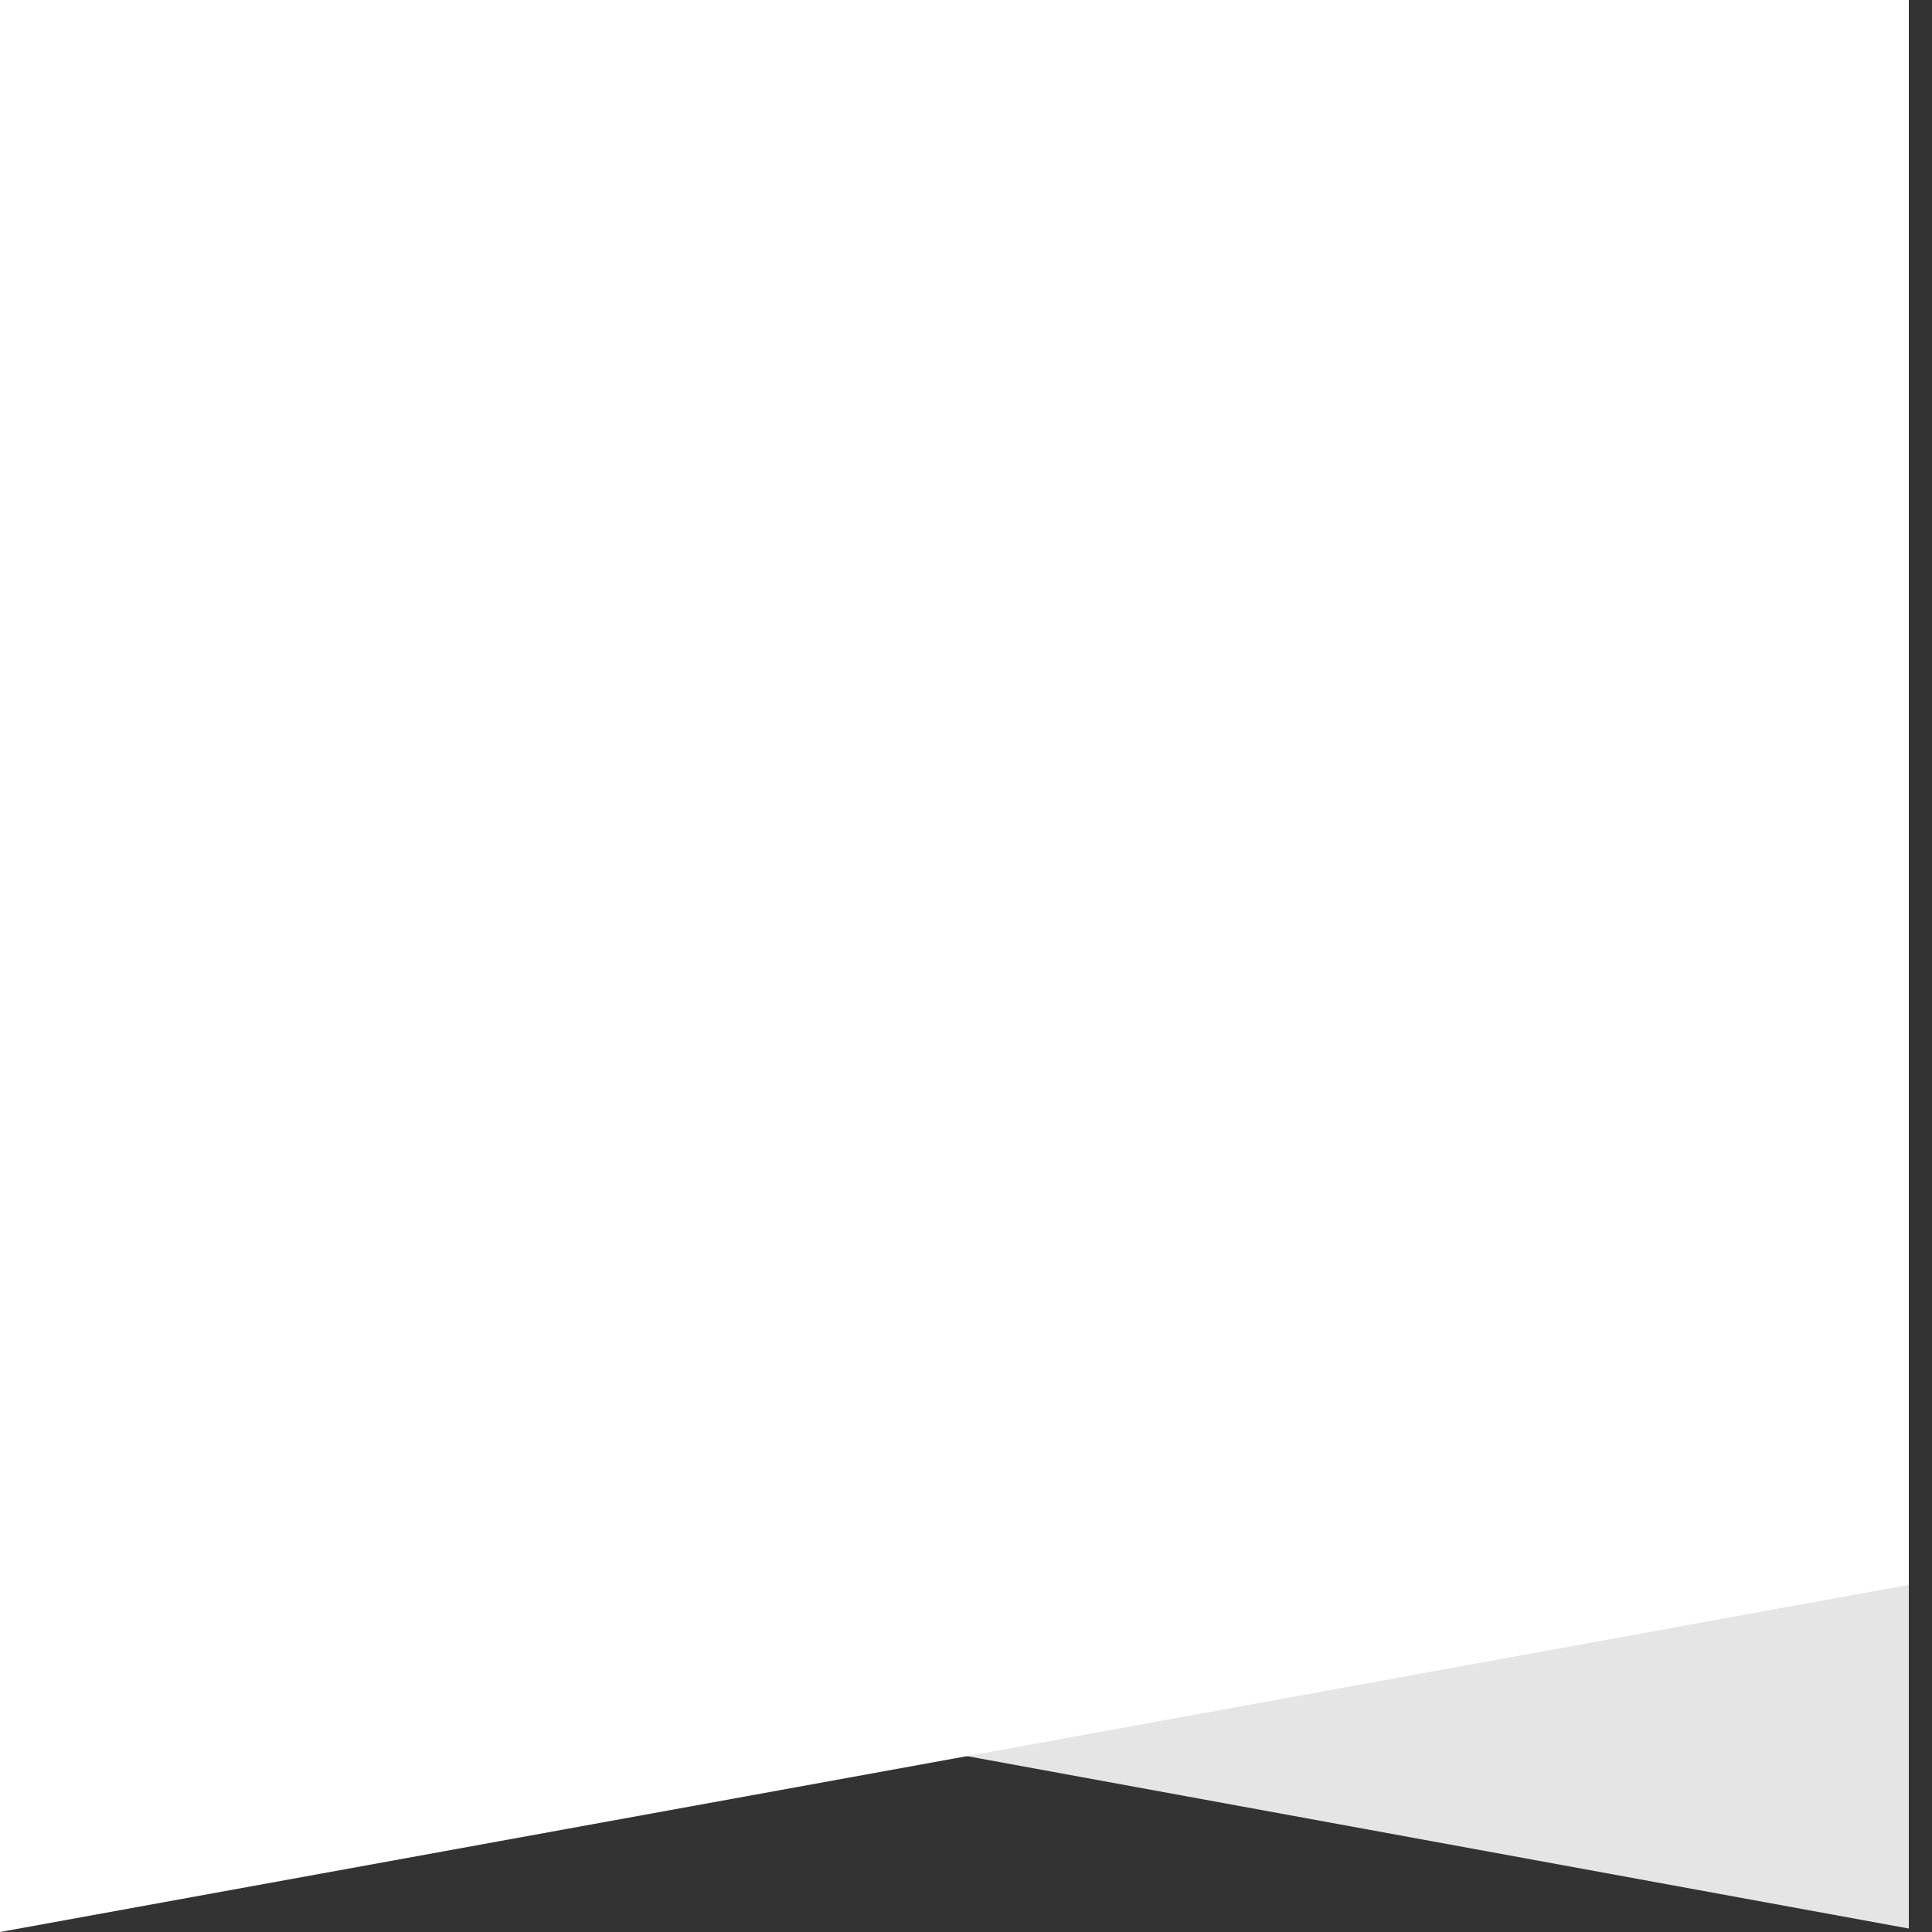 <svg width="19" height="19" viewBox="0 0 19 19" fill="none" xmlns="http://www.w3.org/2000/svg">
<rect x="0" y="0" width="19" height="19" fill="#333333" stroke="none"/>
<path d="M0 15.517L9.355 17.242L18.772 18.966V15.517H0Z" fill="#E5E5E5"/>
<rect width="18.772" height="11.594" fill="white"/>
<path d="M15.61 4.282H3.162C1.415 4.282 0 5.682 0 7.41V11.603V12.082V19L18.772 15.586V12.08V11.601V7.407C18.772 5.682 17.356 4.282 15.61 4.282Z" fill="white"/>
</svg>
